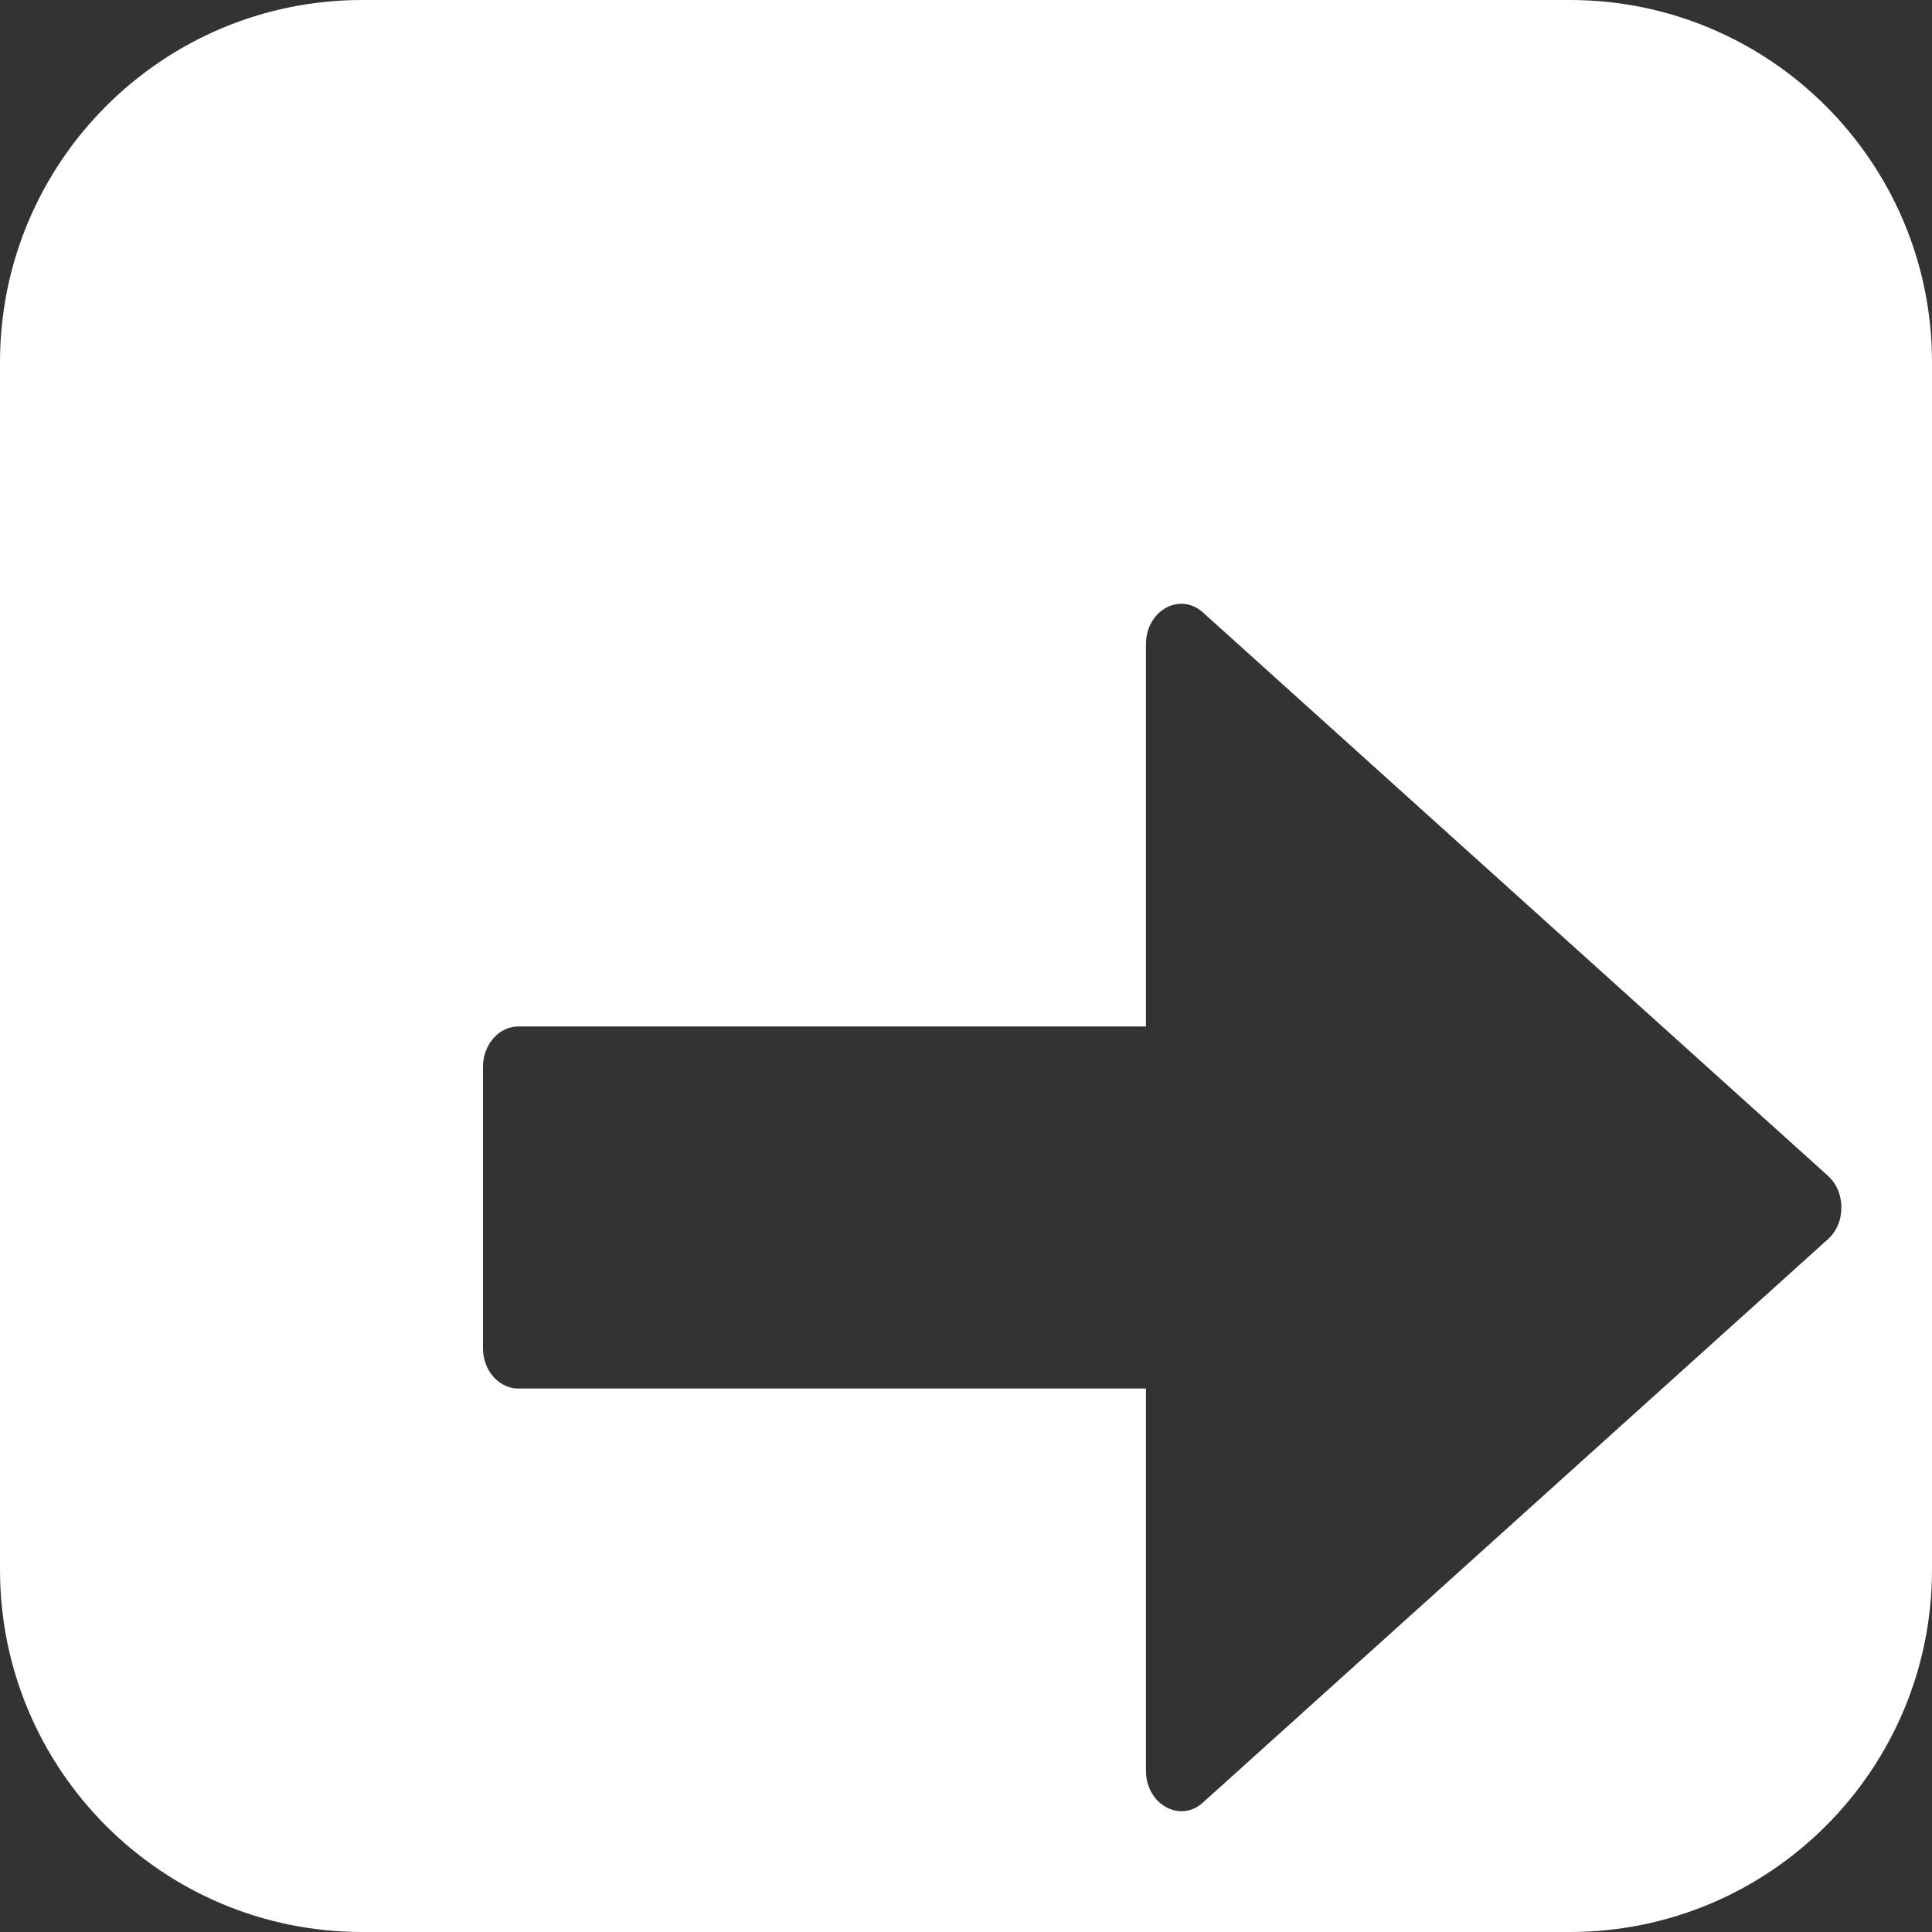 <svg width="20" height="20" viewBox="0 0 20 20" fill="none" xmlns="http://www.w3.org/2000/svg">
<rect x="0" y="0" width="20" height="20" fill="#333333" stroke="none"/>
<path fill-rule="evenodd" clip-rule="evenodd" d="M3.75 0C1.679 0 0 1.679 0 3.75V16.25C0 18.321 1.679 20 3.75 20H16.25C18.321 20 20 18.321 20 16.25V3.75C20 1.679 18.321 0 16.25 0H3.75ZM18.923 12.172L12.455 6.342C12.214 6.123 11.863 6.321 11.863 6.669V10.626H5.365C5.164 10.626 5 10.814 5 11.043V13.957C5 14.144 5.108 14.302 5.257 14.355C5.291 14.367 5.327 14.374 5.365 14.374H11.863V18.331C11.863 18.679 12.219 18.877 12.455 18.658L18.923 12.828C18.966 12.789 19.002 12.739 19.026 12.682C19.05 12.626 19.062 12.563 19.062 12.5C19.062 12.46 19.057 12.42 19.047 12.382C19.042 12.36 19.035 12.338 19.026 12.318C19.015 12.291 19.001 12.267 18.986 12.244C18.967 12.217 18.946 12.193 18.923 12.172Z" fill="white"/>
</svg>
